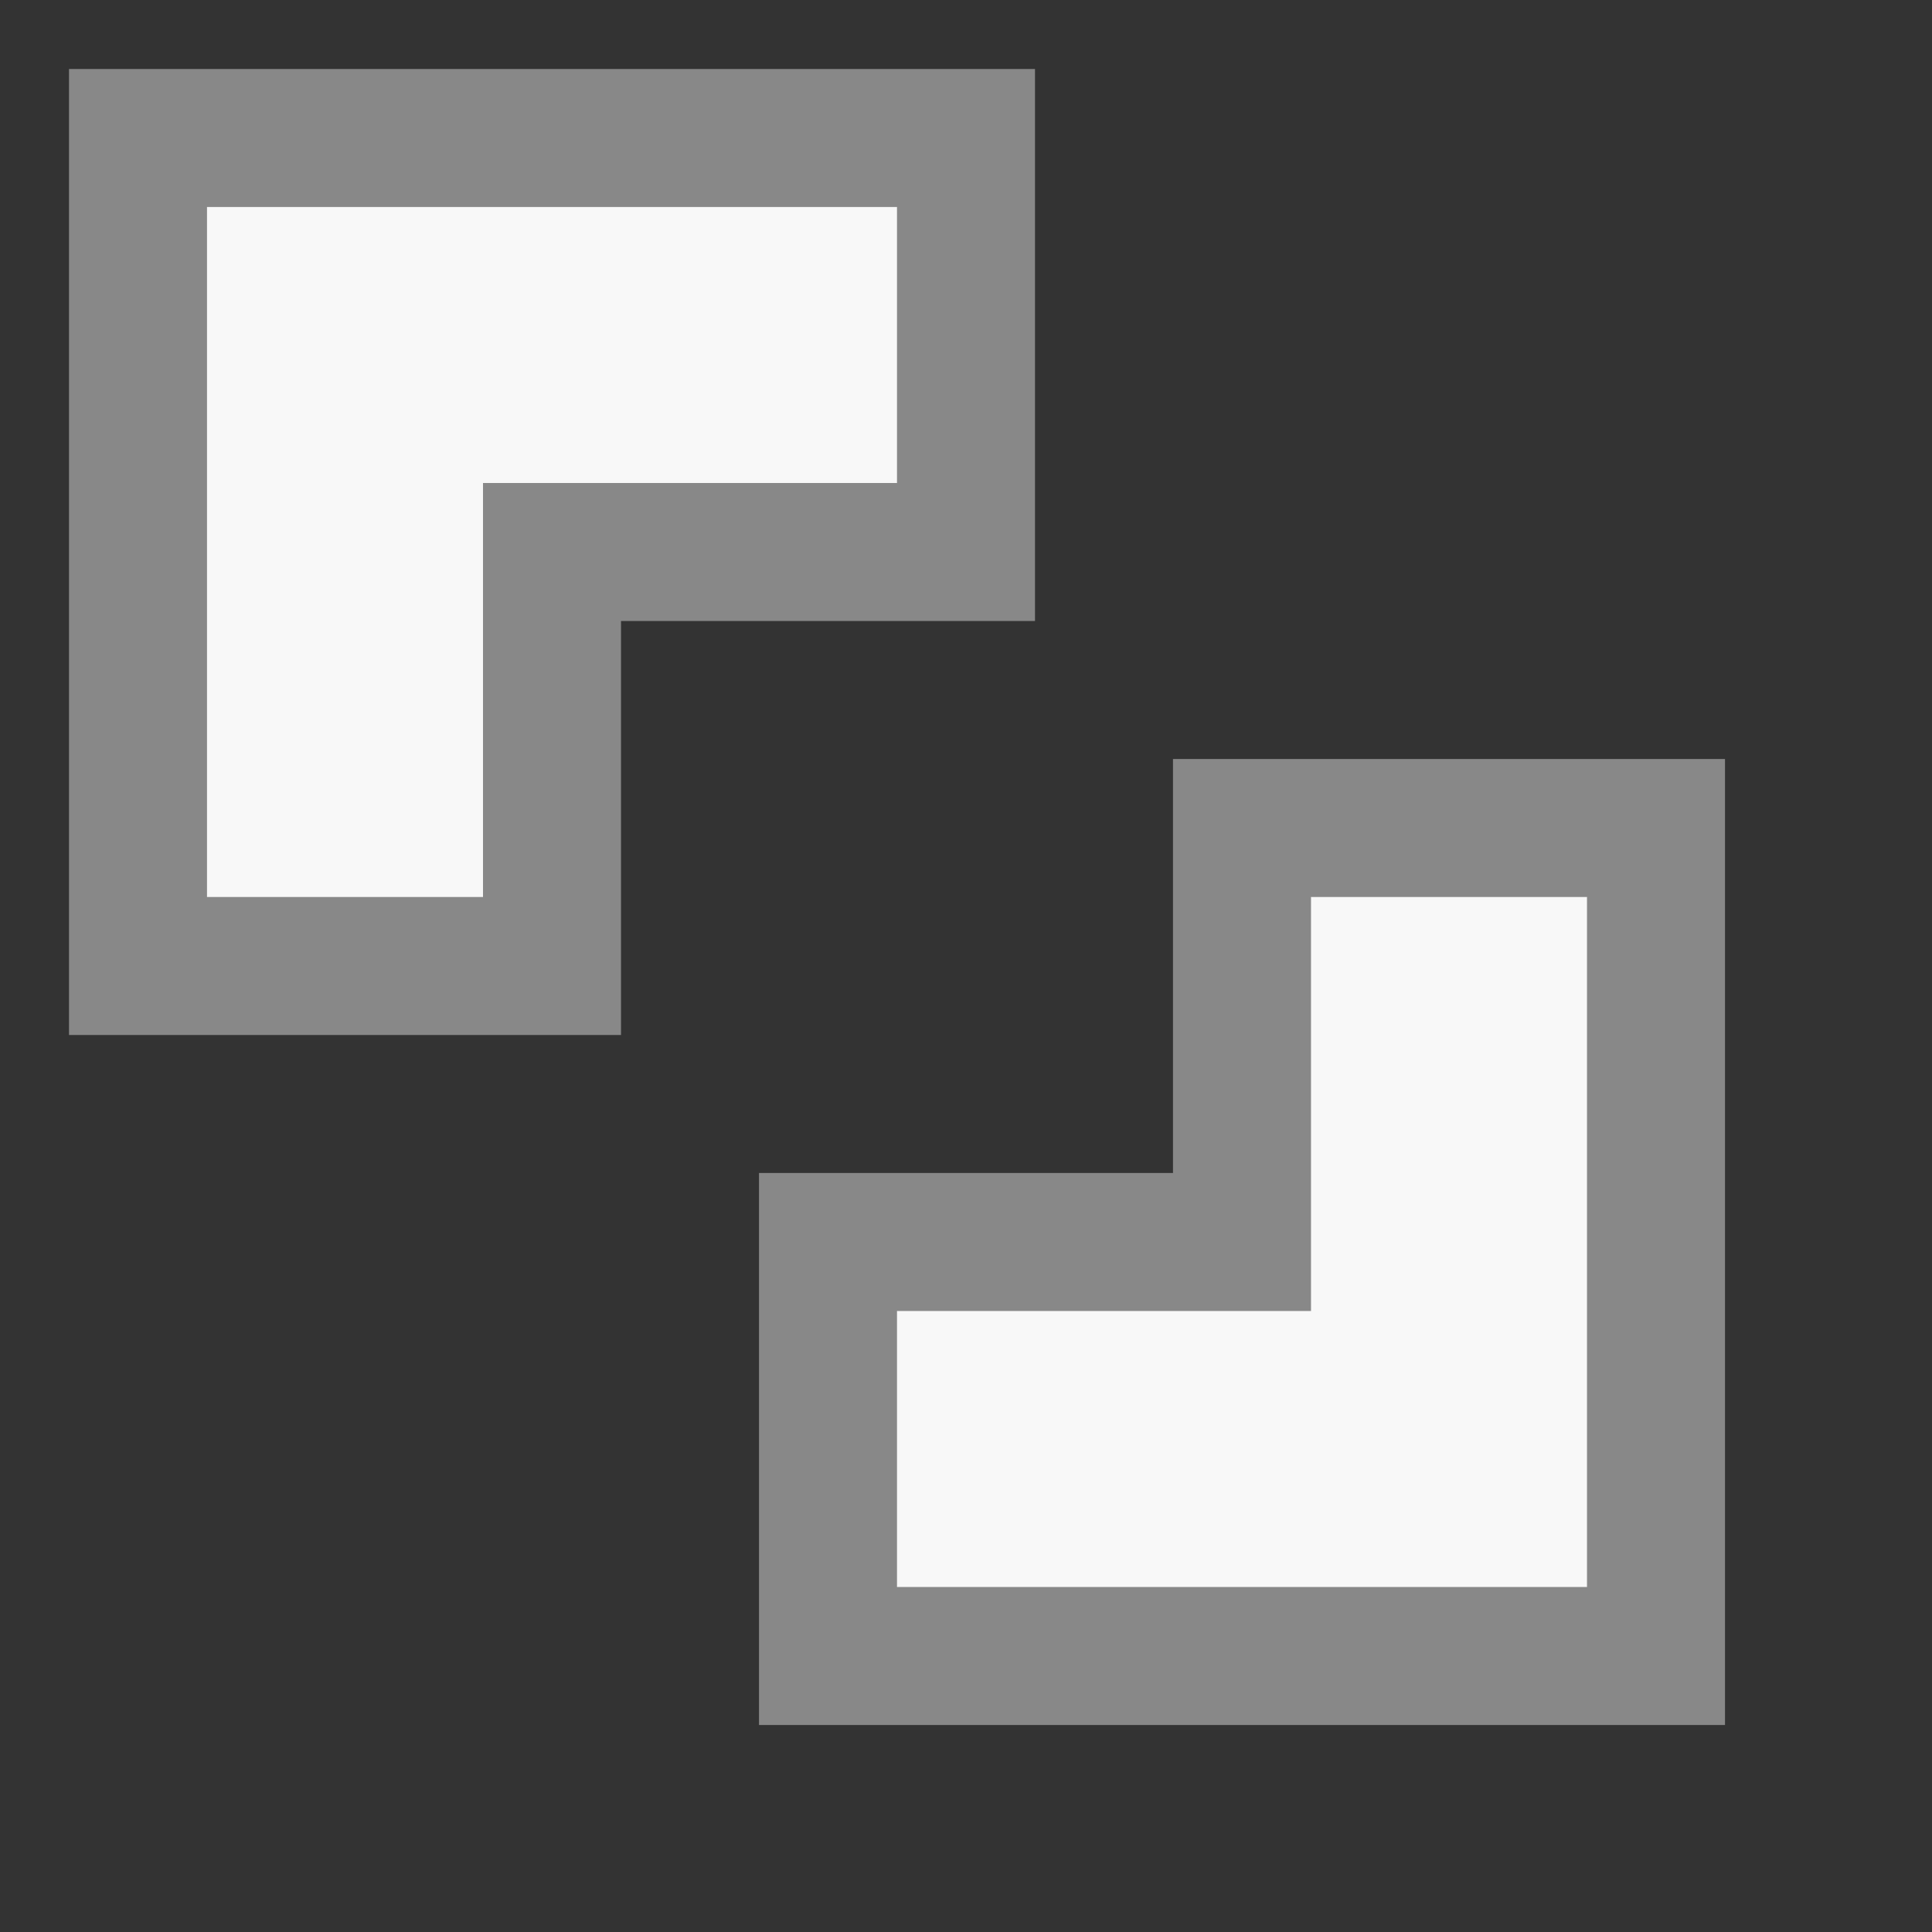 <?xml version="1.0" encoding="UTF-8"?>
<svg version="1.1" viewBox="0 0 14 14" xmlns="http://www.w3.org/2000/svg">
<rect x="0" y="0" width="14" height="14" fill="#333333" stroke="none"/>
<path d="m1 1h6v3h-3v3h-3zm11 11v-6h-3v3h-3v3z" fill="#F8F8F8" stroke="#888"/>
</svg>
